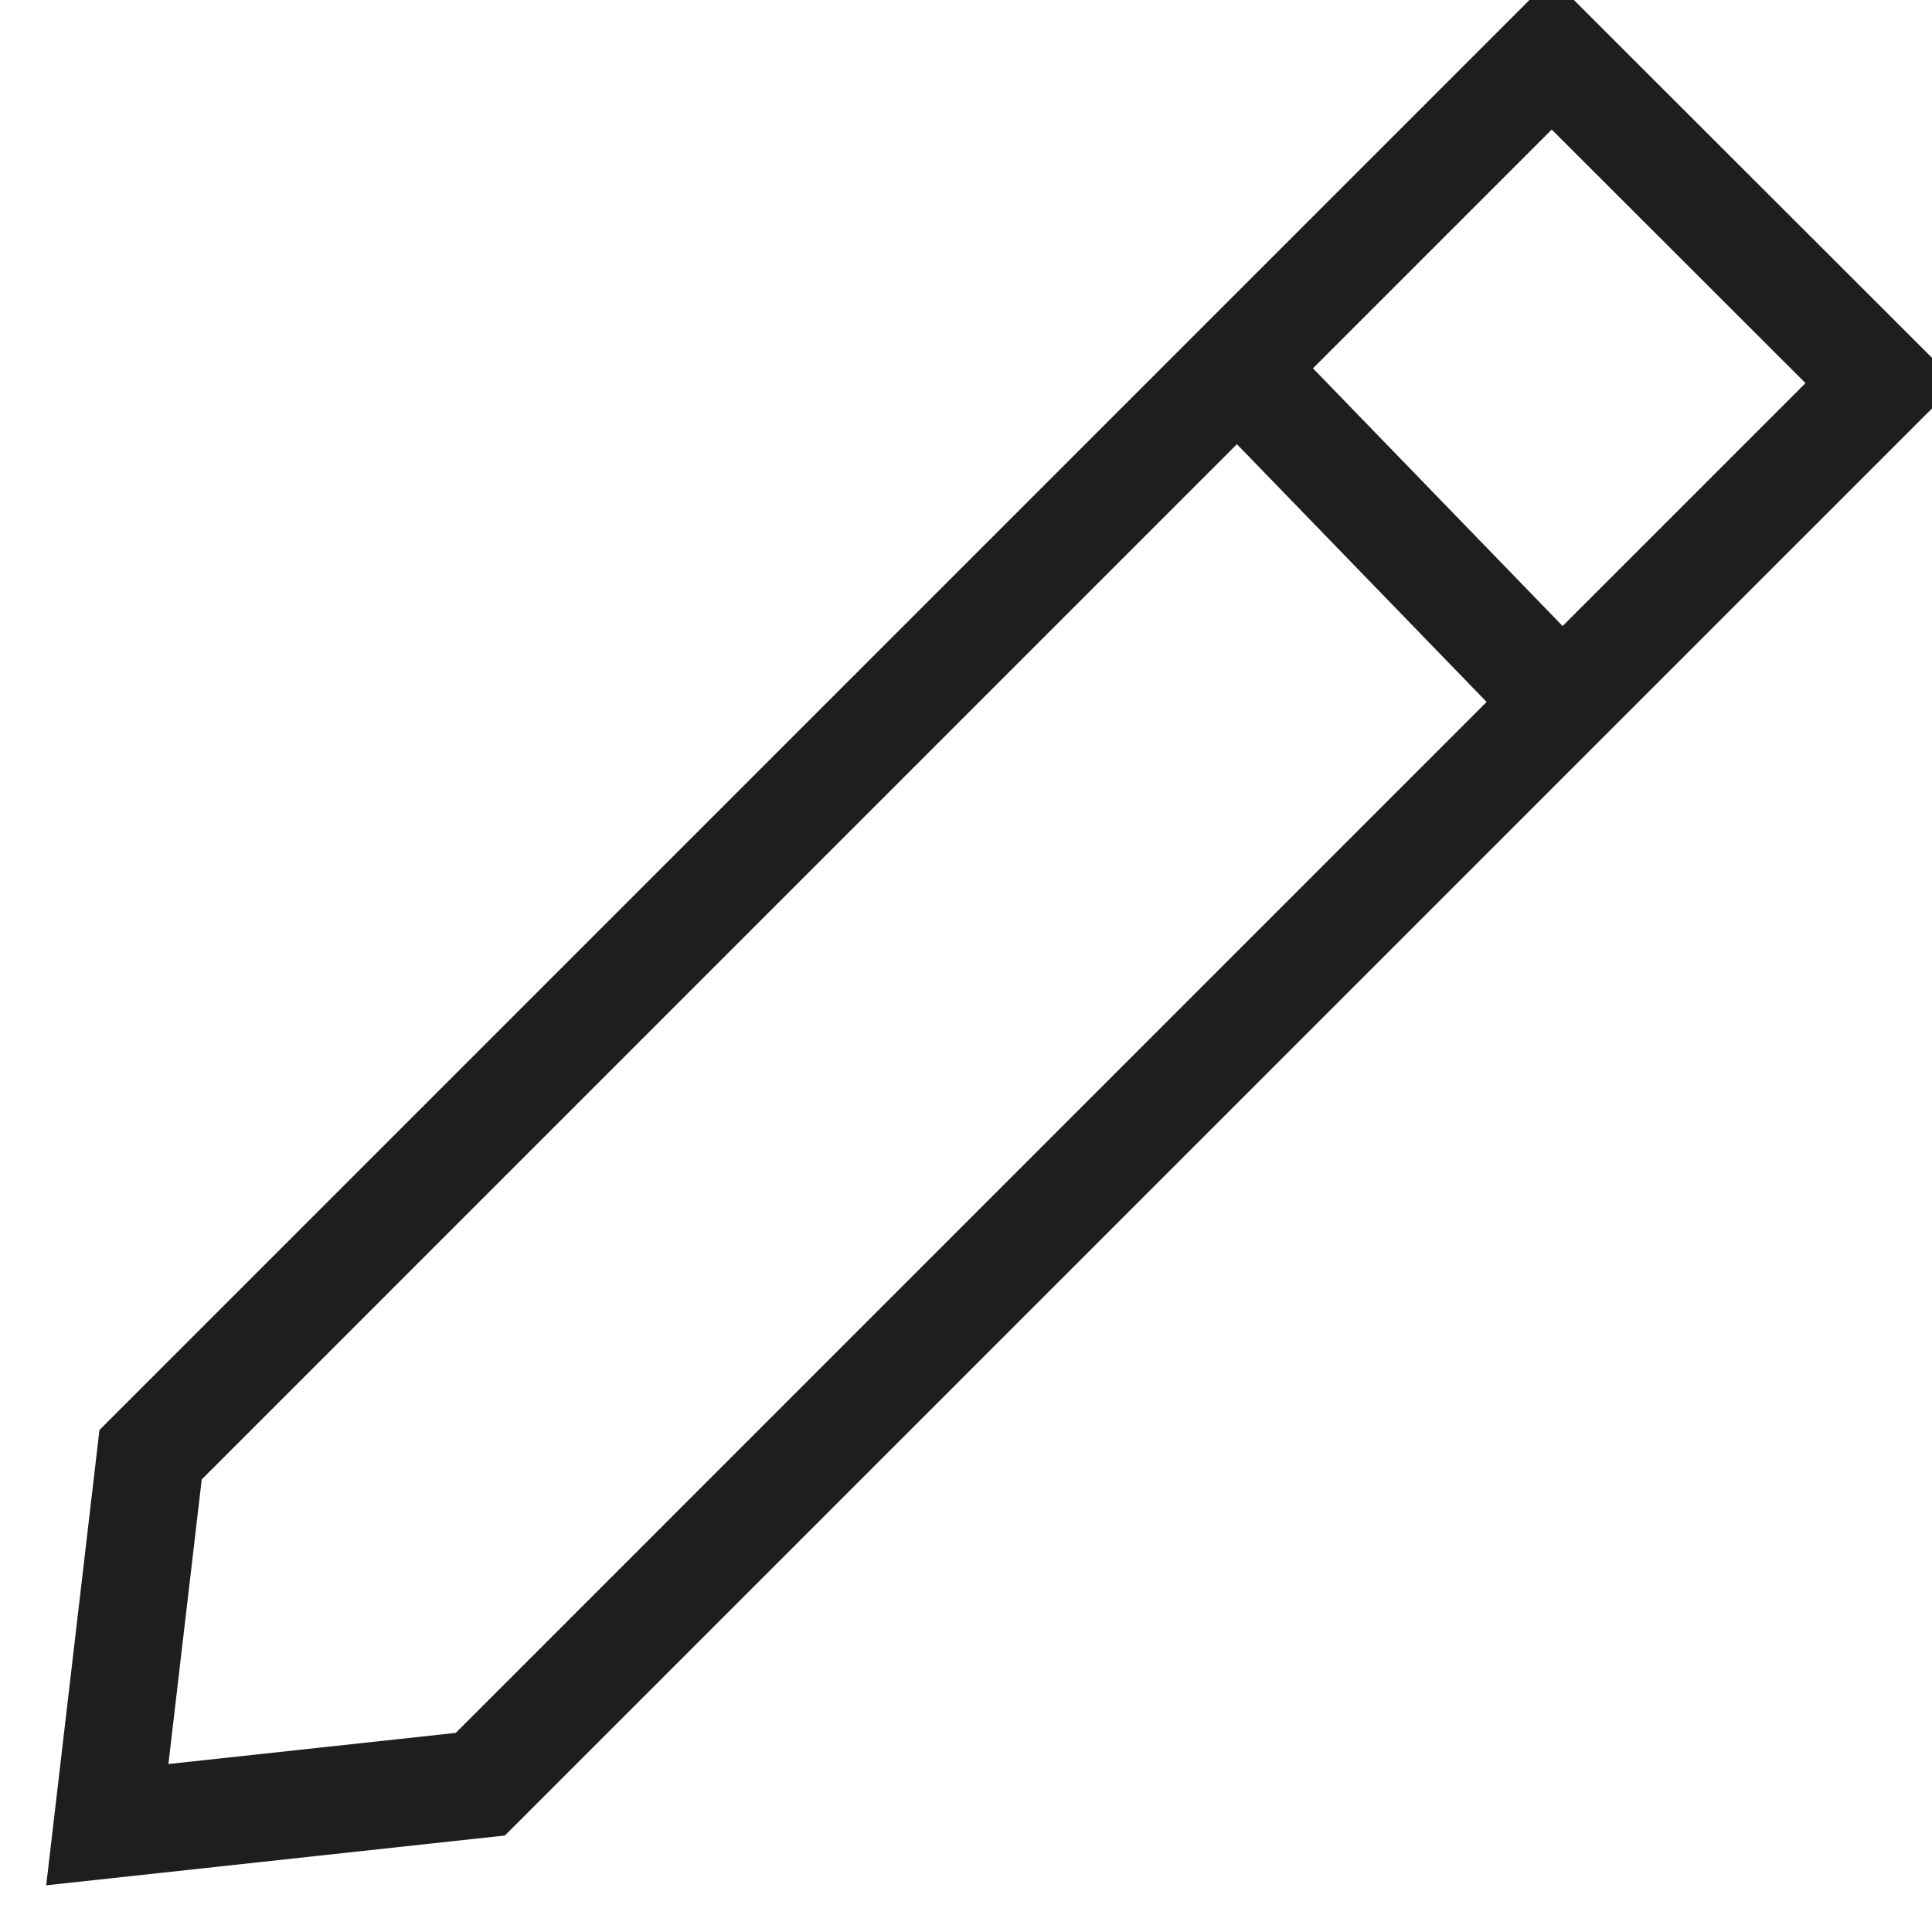 <?xml version="1.0" encoding="utf-8"?>
<!-- Generator: Adobe Illustrator 16.0.0, SVG Export Plug-In . SVG Version: 6.00 Build 0)  -->
<!DOCTYPE svg PUBLIC "-//W3C//DTD SVG 1.1//EN" "http://www.w3.org/Graphics/SVG/1.1/DTD/svg11.dtd">
<svg version="1.1" id="Layer_1" xmlns="http://www.w3.org/2000/svg" xmlns:xlink="http://www.w3.org/1999/xlink" x="0px" y="0px"
	 width="36px" height="36px" viewBox="0 0 36 36" enable-background="new 0 0 36 36" xml:space="preserve">
<path fill="#1E1E1E" d="M28.913-0.414l-27.06,27.06L0.861,35.13l8.547-0.928L36.472,7.139L28.913-0.414z M33.643,7.139l-4.526,4.526
	l-4.652-4.802l4.449-4.449L33.643,7.139z M8.492,32.29l-5.354,0.58l0.621-5.303l19.289-19.29l4.653,4.803L8.492,32.29z"/>
<path fill="#1E1E1E" d="M9.903,33.105"/>
</svg>
